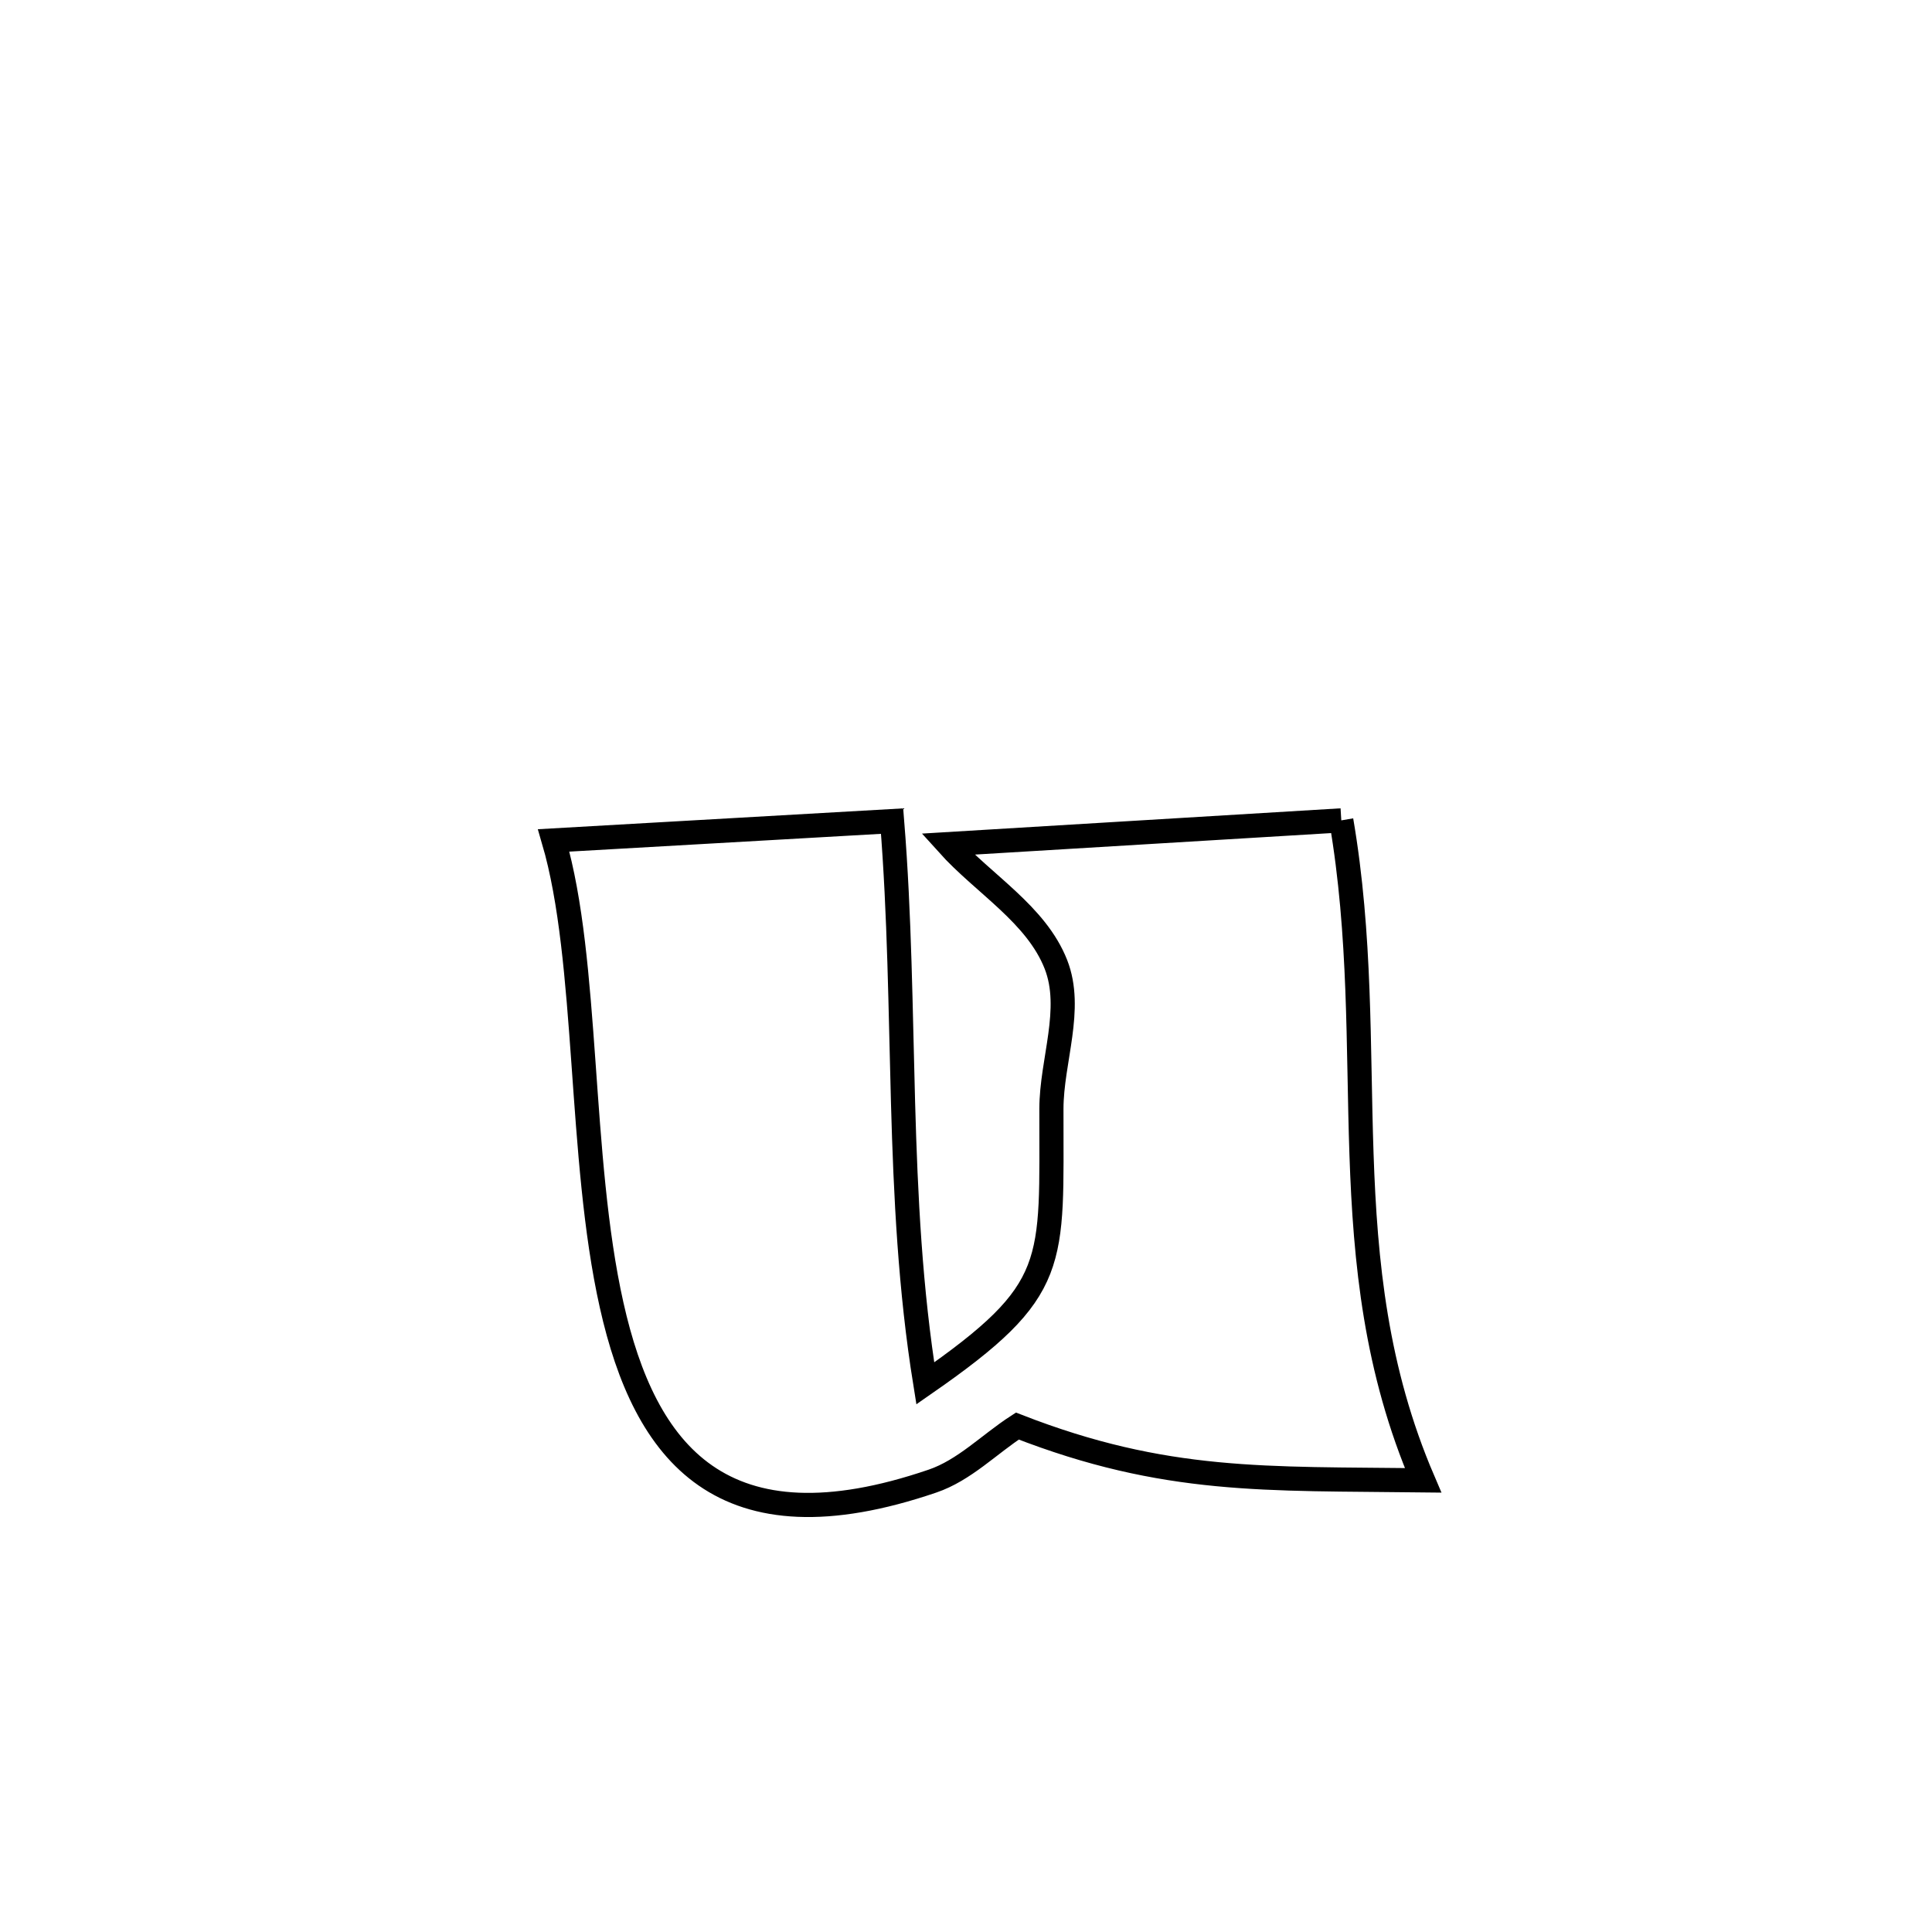 <svg xmlns="http://www.w3.org/2000/svg" viewBox="0.0 0.0 24.0 24.0" height="200px" width="200px"><path fill="none" stroke="black" stroke-width=".3" stroke-opacity="1.0"  filling="0" d="M16.662 10.191 L16.662 10.191 C16.907 11.624 16.867 12.988 16.913 14.336 C16.959 15.685 17.09 17.018 17.678 18.389 L17.678 18.389 C15.73 18.365 14.479 18.433 12.638 17.715 L12.638 17.715 C12.286 17.943 11.98 18.264 11.583 18.399 C8.967 19.292 8.01 18.051 7.598 16.213 C7.185 14.374 7.317 11.938 6.878 10.44 L6.878 10.44 C8.279 10.36 9.68 10.28 11.082 10.2 L11.082 10.2 C11.271 12.551 11.118 14.85 11.494 17.185 L11.494 17.185 C13.177 16.016 13.058 15.713 13.061 13.774 C13.062 13.176 13.335 12.537 13.117 11.98 C12.872 11.357 12.221 10.984 11.773 10.486 L11.773 10.486 C13.403 10.387 15.032 10.289 16.662 10.191 L16.662 10.191"></path></svg>